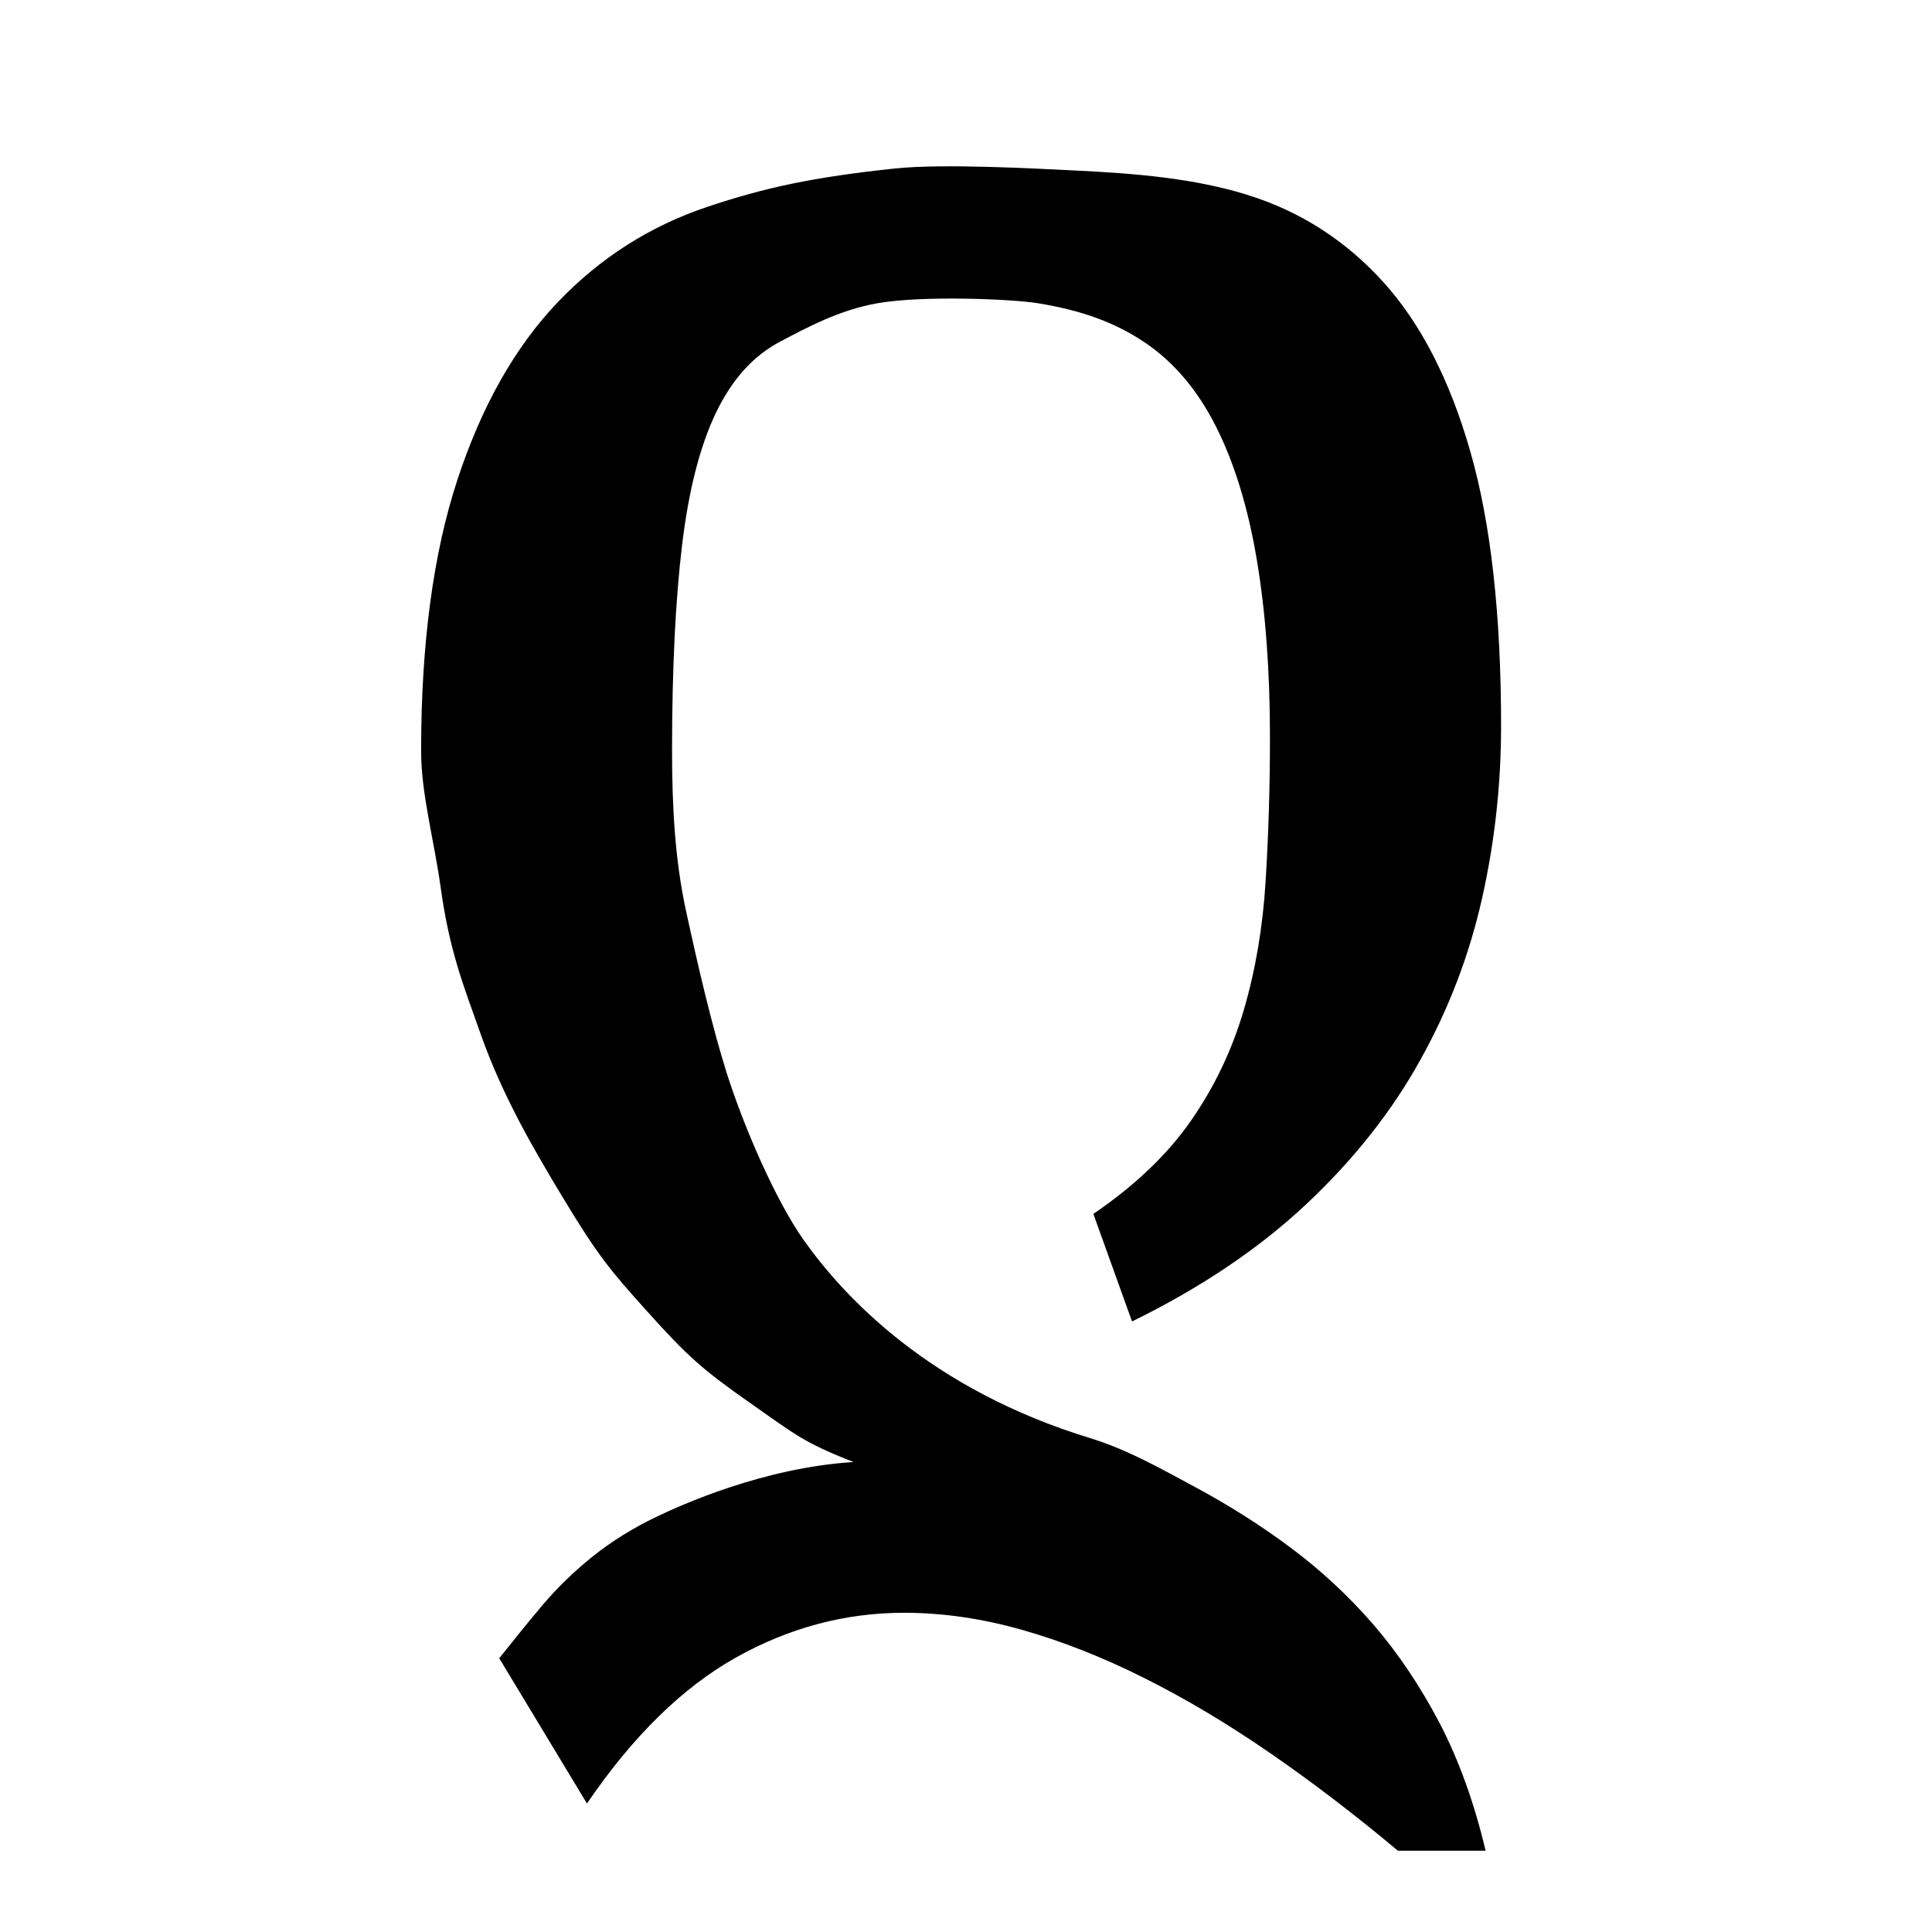 <svg xmlns="http://www.w3.org/2000/svg" viewBox="0 0 1024 1024">
    <path d="M727.8 860.9c-13.3-15.3-28-28.9-44-40.8s-32.8-22.5-50.5-32-35.5-19.7-55.3-25.8c-85-25.9-130.6-74.8-152-105-15-21.2-31.9-60.4-40.8-88.5-7.8-24.7-15.2-56.5-21.7-86.5-5.7-26.5-7.3-54.2-7.3-84.5 0-43.3 1.8-79.6 5.3-108.8s9.5-52.6 18-70.3 19.9-30.3 34.3-37.8c13.7-7.2 31.2-16.7 51.4-20.2 24.2-4.2 71.2-2.2 84.8 0 23.4 3.8 40.8 10.2 56.3 20.5s28.2 25.2 38 44.5 17.1 42.9 21.8 70.8 7 59.3 7 94.3c0 26.7-.8 52.1-2.3 76.3-1.5 24.2-5.3 46.8-11.5 68-6.2 21.2-15.5 40.8-28 58.8s-29.8 34.5-51.8 49.5l20.5 57c36.7-18 67.5-38.8 92.5-62.3s45.1-48.9 60.3-76.3c15.2-27.3 26.1-56 32.8-86s10-60.3 10-91c0-59-5.4-107.5-16.3-145.5s-26.3-68-46.3-90-43.9-37.3-71.8-46-58.7-11.4-92.8-13c-18.8-.9-68.2-3.7-94.1-1-43.3 4.6-68.8 10.1-99.3 20.3s-57 27.1-79.5 50.7-40.2 54.9-53 93.8c-12.8 38.8-19.3 86.8-19.3 143.8 0 22.7 6.6 46 10.3 72 4.7 34.1 11.8 51.4 21.3 78.3 11.7 33.1 28.5 61.6 43.5 86.5 18.8 31.2 25.6 39.1 44.3 59.9 21.9 24.4 29.9 31.4 54.4 48.6s29 21.4 55.4 31.7c-48 3-91.9 23-104.4 29s-23.8 13-33.8 21-18.9 16.7-26.8 26c-7.8 9.3-15.4 18.7-22.8 28l46.5 77c24.3-35.7 50.6-61.4 78.8-77.3 28.2-15.8 57.9-23.8 89.3-23.8 20.3 0 41.1 3 62.3 9s42.8 14.5 64.8 25.5 44.3 24.3 66.8 39.8 45.1 32.8 67.8 51.8h46.5c-6-25.3-14.1-47.8-24.3-67.5-10.3-19.6-22-37.1-35.3-52.5z"/>
</svg>
